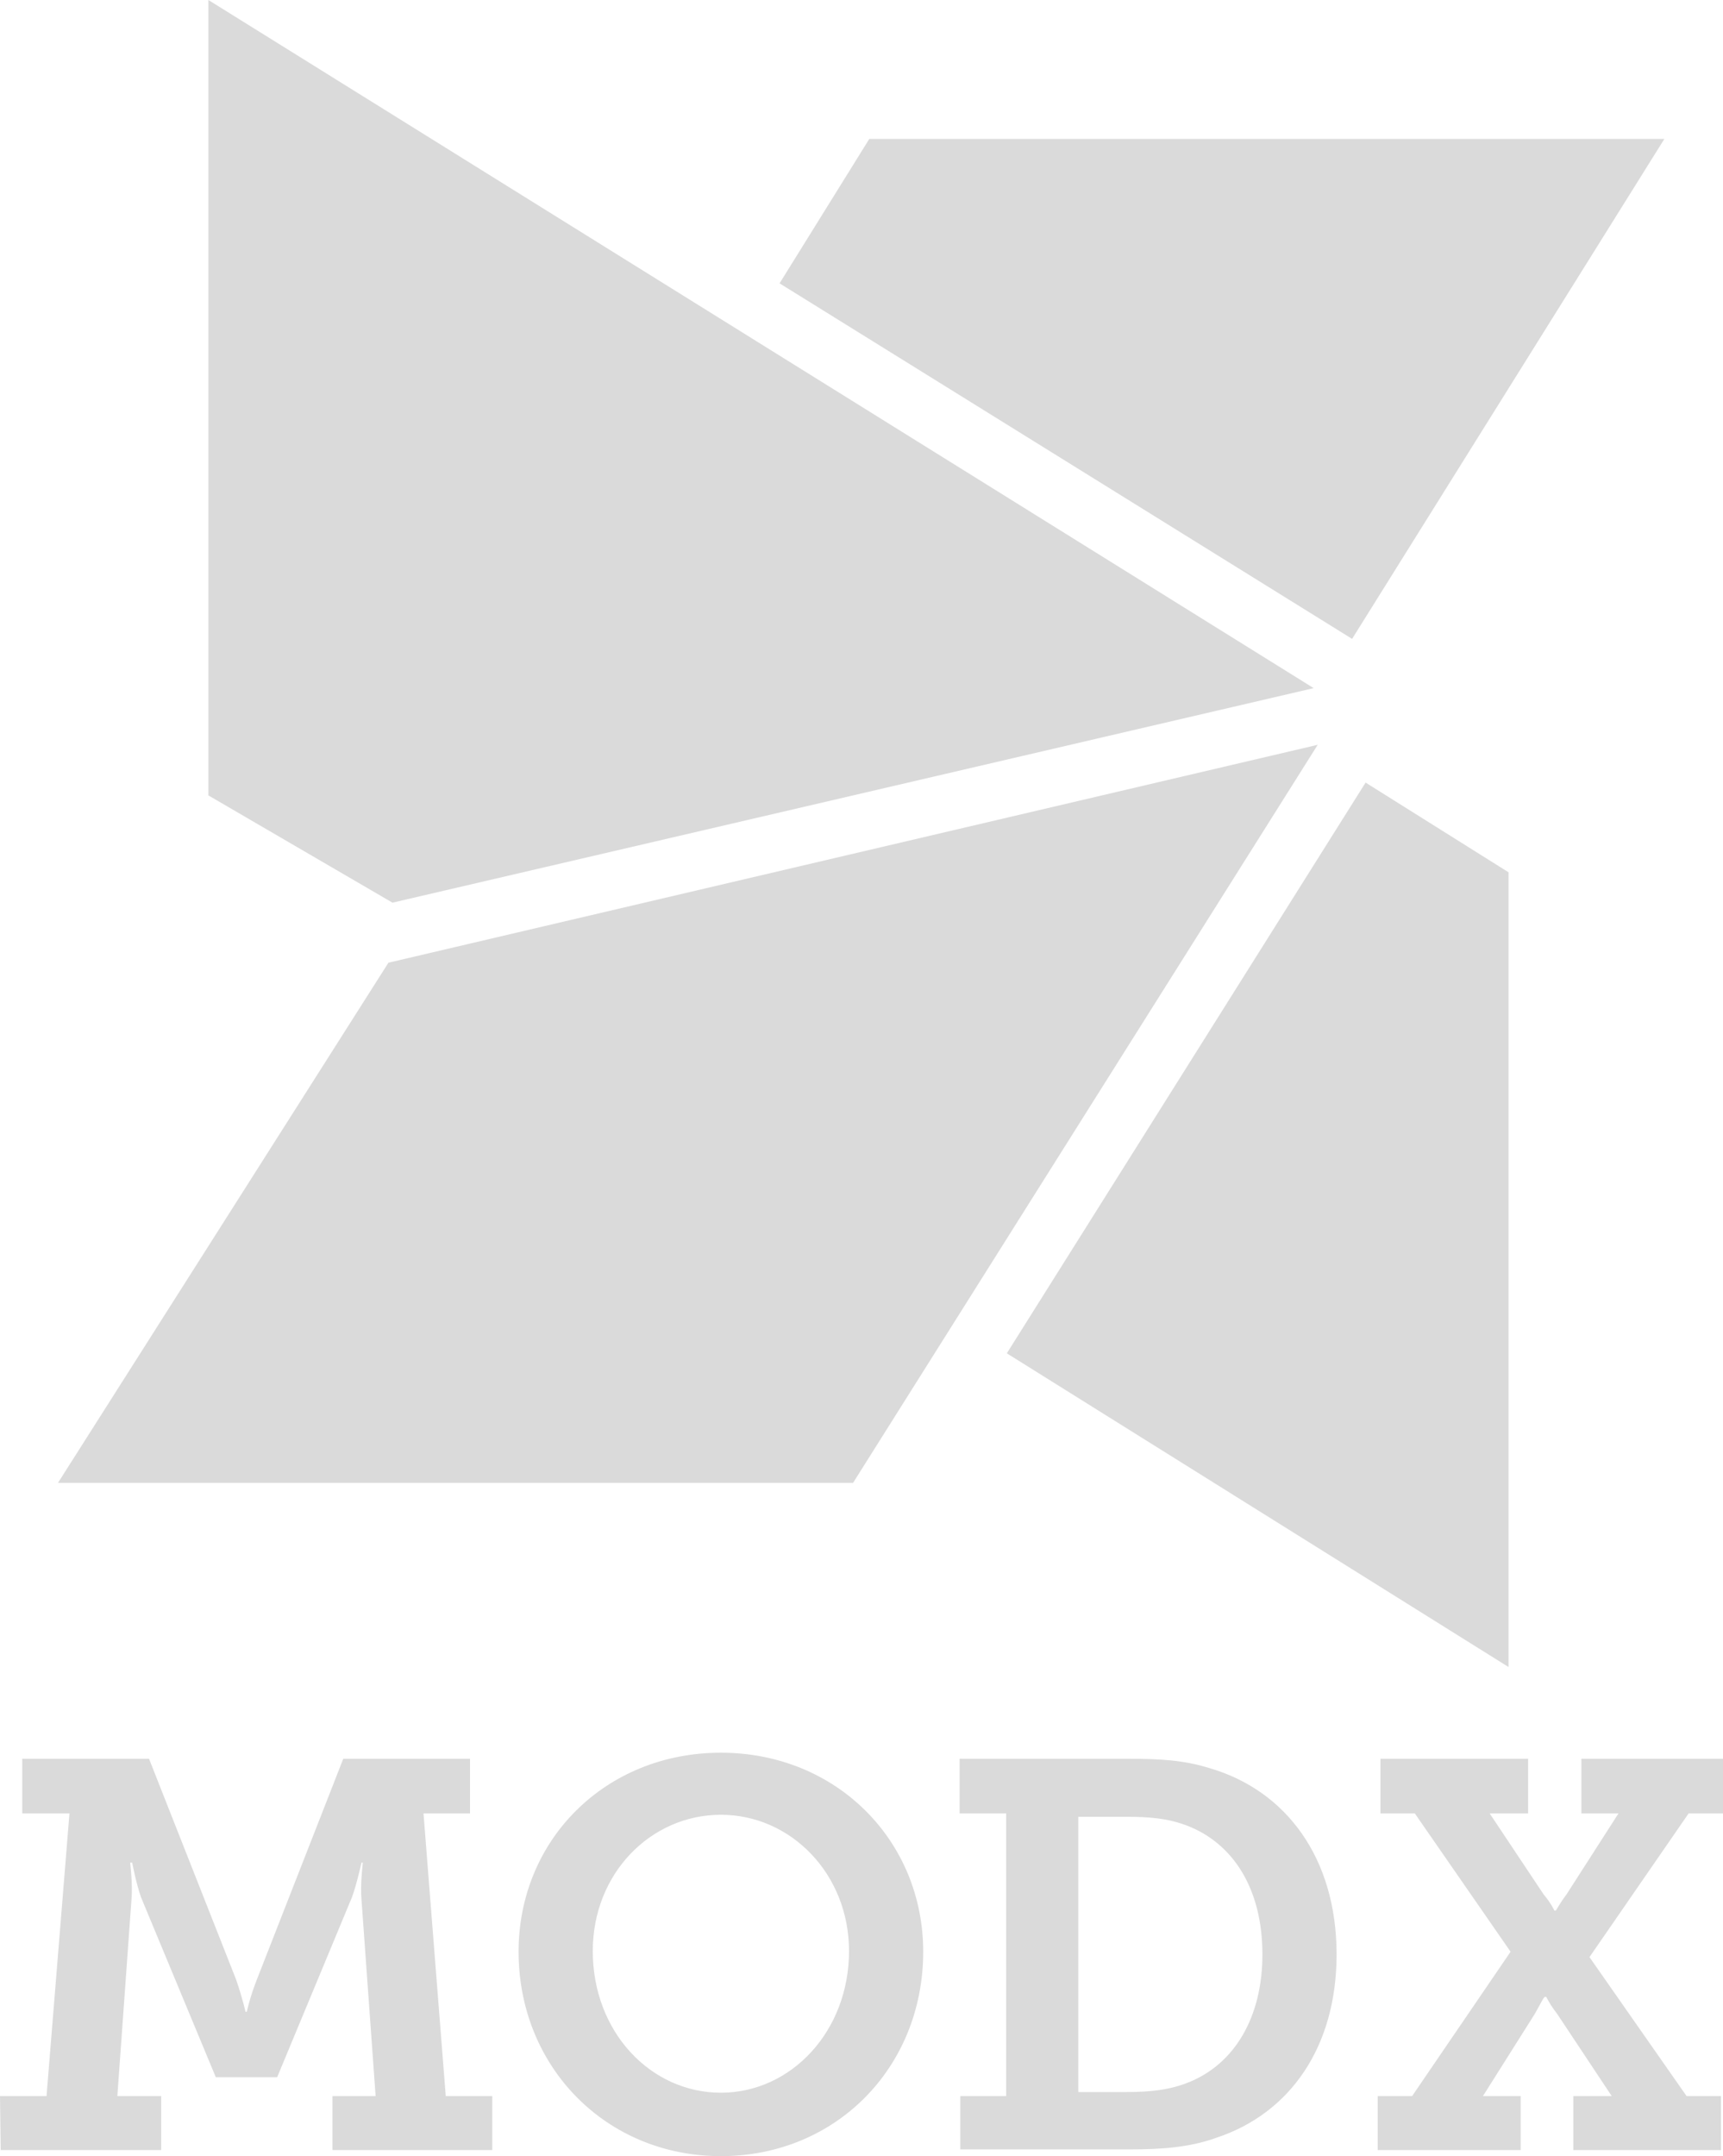 <?xml version="1.0" encoding="utf-8"?>
<!-- Generator: Adobe Illustrator 19.0.0, SVG Export Plug-In . SVG Version: 6.00 Build 0)  -->
<svg version="1.1" xmlns="http://www.w3.org/2000/svg" xmlns:xlink="http://www.w3.org/1999/xlink" x="0px" y="0px"
	 viewBox="-350.7 116 255.5 319.6" style="enable-background:new -350.7 116 255.5 319.6;" xml:space="preserve">
<style type="text/css">
	.st0{fill:#DADADA;}
	.st1{display:none;}
	.st2{display:inline;}
	.st3{fill:#FFFFFF;}
	.st4{display:inline;fill:#FFFFFF;}
</style>
<g id="Layer_1">
	<g>
		<polygon class="st0" points="-150.2,210.7 -103.9,136.6 -221.8,136.6 -235.1,158 		"/>
		<path class="st0" d="M-319.8,116v117.9l27.3,15.9l136.6-31.8L-319.8,116z"/>
		<polygon class="st0" points="-148.2,232 -201.4,316.6 -127,363.1 -127,245.3 		"/>
		<path class="st0" d="M-293.1,258.7l-49,77.1h117.9l68.9-109.4L-293.1,258.7z"/>
	</g>
	<path class="st0" d="M-350.7,426.7h6.9l3.4-41.9h-7v-8.1h18.8l12.9,32.7c1,2.9,1.4,4.8,1.4,4.8h0.2c0,0,0.4-2,1.5-4.8l12.8-32.7
		h18.8v8.1h-6.9l3.3,41.9h6.9v8h-23.7v-8h6.4l-2.1-29.2c-0.2-2,0.2-5.4,0.2-5.4h-0.2c0,0-0.7,3.2-1.4,5.1l-11.1,26.7h-9.1
		l-11.1-26.7c-0.7-2-1.3-5.1-1.3-5.1h-0.3c0,0,0.4,3.3,0.2,5.4l-2.1,29.2h6.5v8h-23.8L-350.7,426.7L-350.7,426.7z M-243.8,375.8
		c17.1,0,30,13,30,29.5c0,17.1-12.9,30.3-30,30.3c-17.1,0-30-13.3-30-30.3C-273.8,388.7-260.9,375.8-243.8,375.8z M-243.8,426.2
		c10.4,0,19-9.1,19-21c0-11.4-8.6-20.2-19-20.2c-10.4,0-19,8.7-19,20.2C-262.8,417.2-254.2,426.2-243.8,426.2z M-208.4,426.7h6.9
		v-41.9h-6.9v-8.1h25c4.7,0,8.3,0.2,12.1,1.4c11.3,3.3,18.8,13.3,18.8,27.6c0,13.7-6.9,23.6-17.9,27.2c-3.9,1.4-8,1.7-12.8,1.7
		h-25.1V426.7z M-183.8,426.1c3.7,0,6.6-0.3,9.5-1.5c6.6-2.7,10.8-9.5,10.8-18.9c0-9.8-4.4-16.5-11.2-19.1c-2.9-1.1-5.6-1.3-9.1-1.3
		h-7v40.8H-183.8L-183.8,426.1z M-146.4,426.7h5.1l14.6-21.4l-14.2-20.5h-5.1v-8.1h21.9v8.1h-5.7l8,12c1.1,1.3,1.6,2.4,1.6,2.4h0.2
		c0,0.1,0.6-1.1,1.6-2.4l7.7-12h-5.5v-8.1h21v8.1h-5.1l-14.7,21.3l14.4,20.6h5.1v8h-21.9v-8h5.7l-8.1-12.2c-1.1-1.4-1.6-2.5-1.6-2.5
		h-0.2c-0.2,0-0.7,1.1-1.5,2.5l-7.7,12.2h5.6v8h-21.2L-146.4,426.7z"/>
</g>
<g id="Layer_3" class="st1">
	<g class="st2">
		<path class="st3" d="M-243.8,295.1c5.7,0,10.5-4.1,12.2-9.9l-21.8,5.1C-251,293.2-247.6,295.1-243.8,295.1z"/>
		<path class="st3" d="M-207.5,265.6h-3.3c0.8,1.8,1.4,3.7,1.9,5.6l1.3-0.3V265.6z"/>
		<path class="st3" d="M-176.6,293.9c4.4-1.8,7-6.7,7-13.4c0-3.8-0.8-6.9-2.3-9.3l-13,3v20.7h1
			C-180.5,294.9-178.4,294.6-176.6,293.9z"/>
		<path class="st3" d="M-243.8,265.9c-7.3,0-13,6.2-13,14.2c0,0.8,0.1,1.5,0.2,2.2l25.4-5.9C-232.7,270.3-237.6,265.9-243.8,265.9z"
			/>
		<path class="st3" d="M-279.8,280.1c0-5.2,1.1-10.1,3-14.5h-4.7l1.8,22.1l0.7-0.2C-279.5,285.2-279.8,282.7-279.8,280.1z"/>
		<path class="st3" d="M-207.5,295.5v-15.9l-0.3,0.1c0,0.2,0,0.3,0,0.5c0,5.5-1.2,10.7-3.3,15.4H-207.5z"/>
		<path class="st3" d="M-214.4,315.5v-14c-6.5,9.1-17.1,15-29.3,15c-11.4,0-21.5-5.1-28-13.3v12.3h-31.3l-39,61.3h117.9l38.6-61.3
			H-214.4z"/>
		<path class="st3" d="M-152.4,315.5l0-14.2c-3.8,5.6-9.3,9.9-16.1,12.2c-2,0.7-4,1.2-6,1.5l-26.9,42.7l74.4,46.5v-88.6H-152.4z"/>
		<path class="st3" d="M-134.8,281.3l-12.3-7.7c0.4,2.2,0.6,4.5,0.6,6.9c0,5.5-1,10.5-2.8,15h4.9L-134.8,281.3z"/>
		<polygon class="st3" points="-152,245.5 -146.4,245.5 -103.9,177.5 -221.8,177.5 -235.1,198.9 -152,250.6 		"/>
		<path class="st3" d="M-314.2,271.7l10.2-26.1h28.9v16.7c6.2-10.7,17.7-17.7,31.3-17.7c12.2,0,22.9,5.7,29.3,14.7v-13.7h31
			c2.3,0,4.4,0.1,6.4,0.2l-142.8-88.8v100.6L-314.2,271.7z"/>
	</g>
	<path class="st4" d="M-350.7,301.5h6.9l3.4-41.9h-7v-8.1h18.8l12.9,32.7c1,2.9,1.4,4.8,1.4,4.8h0.2c0,0,0.4-2,1.5-4.8l12.8-32.7
		h18.8v8.1h-6.9l3.3,41.9h6.9v8h-23.7v-8h6.4l-2.1-29.2c-0.2-2,0.2-5.4,0.2-5.4h-0.2c0,0-0.7,3.2-1.4,5.1l-11.1,26.7h-9.1
		l-11.1-26.7c-0.7-2-1.3-5.1-1.3-5.1h-0.3c0,0,0.4,3.3,0.2,5.4l-2.1,29.2h6.5v8h-23.8L-350.7,301.5L-350.7,301.5z M-243.8,250.6
		c17.1,0,30,13,30,29.5c0,17.1-12.9,30.3-30,30.3c-17.1,0-30-13.3-30-30.3C-273.8,263.5-260.9,250.6-243.8,250.6z M-243.8,301.1
		c10.4,0,19-9.1,19-21c0-11.4-8.6-20.2-19-20.2c-10.4,0-19,8.7-19,20.2C-262.8,292-254.2,301.1-243.8,301.1z M-208.4,301.5h6.9
		v-41.9h-6.9v-8.1h25c4.7,0,8.3,0.2,12.1,1.4c11.3,3.3,18.8,13.3,18.8,27.6c0,13.7-6.9,23.6-17.9,27.2c-3.9,1.4-8,1.7-12.8,1.7
		h-25.1V301.5z M-183.8,300.9c3.7,0,6.6-0.3,9.5-1.5c6.6-2.7,10.8-9.5,10.8-18.9c0-9.8-4.4-16.5-11.2-19.1c-2.9-1.1-5.6-1.3-9.1-1.3
		h-7v40.8H-183.8L-183.8,300.9z M-146.4,301.5h5.1l14.6-21.4l-14.2-20.5h-5.1v-8.1h21.9v8.1h-5.7l8,12c1.1,1.3,1.6,2.4,1.6,2.4h0.2
		c0,0.1,0.6-1.1,1.6-2.4l7.7-12h-5.5v-8.1h21v8.1h-5.1l-14.7,21.3l14.4,20.6h5.1v8h-21.9v-8h5.7l-8.1-12.2c-1.1-1.4-1.6-2.5-1.6-2.5
		h-0.2c-0.2,0-0.7,1.1-1.5,2.5l-7.7,12.2h5.6v8h-21.2L-146.4,301.5z"/>
</g>
</svg>
